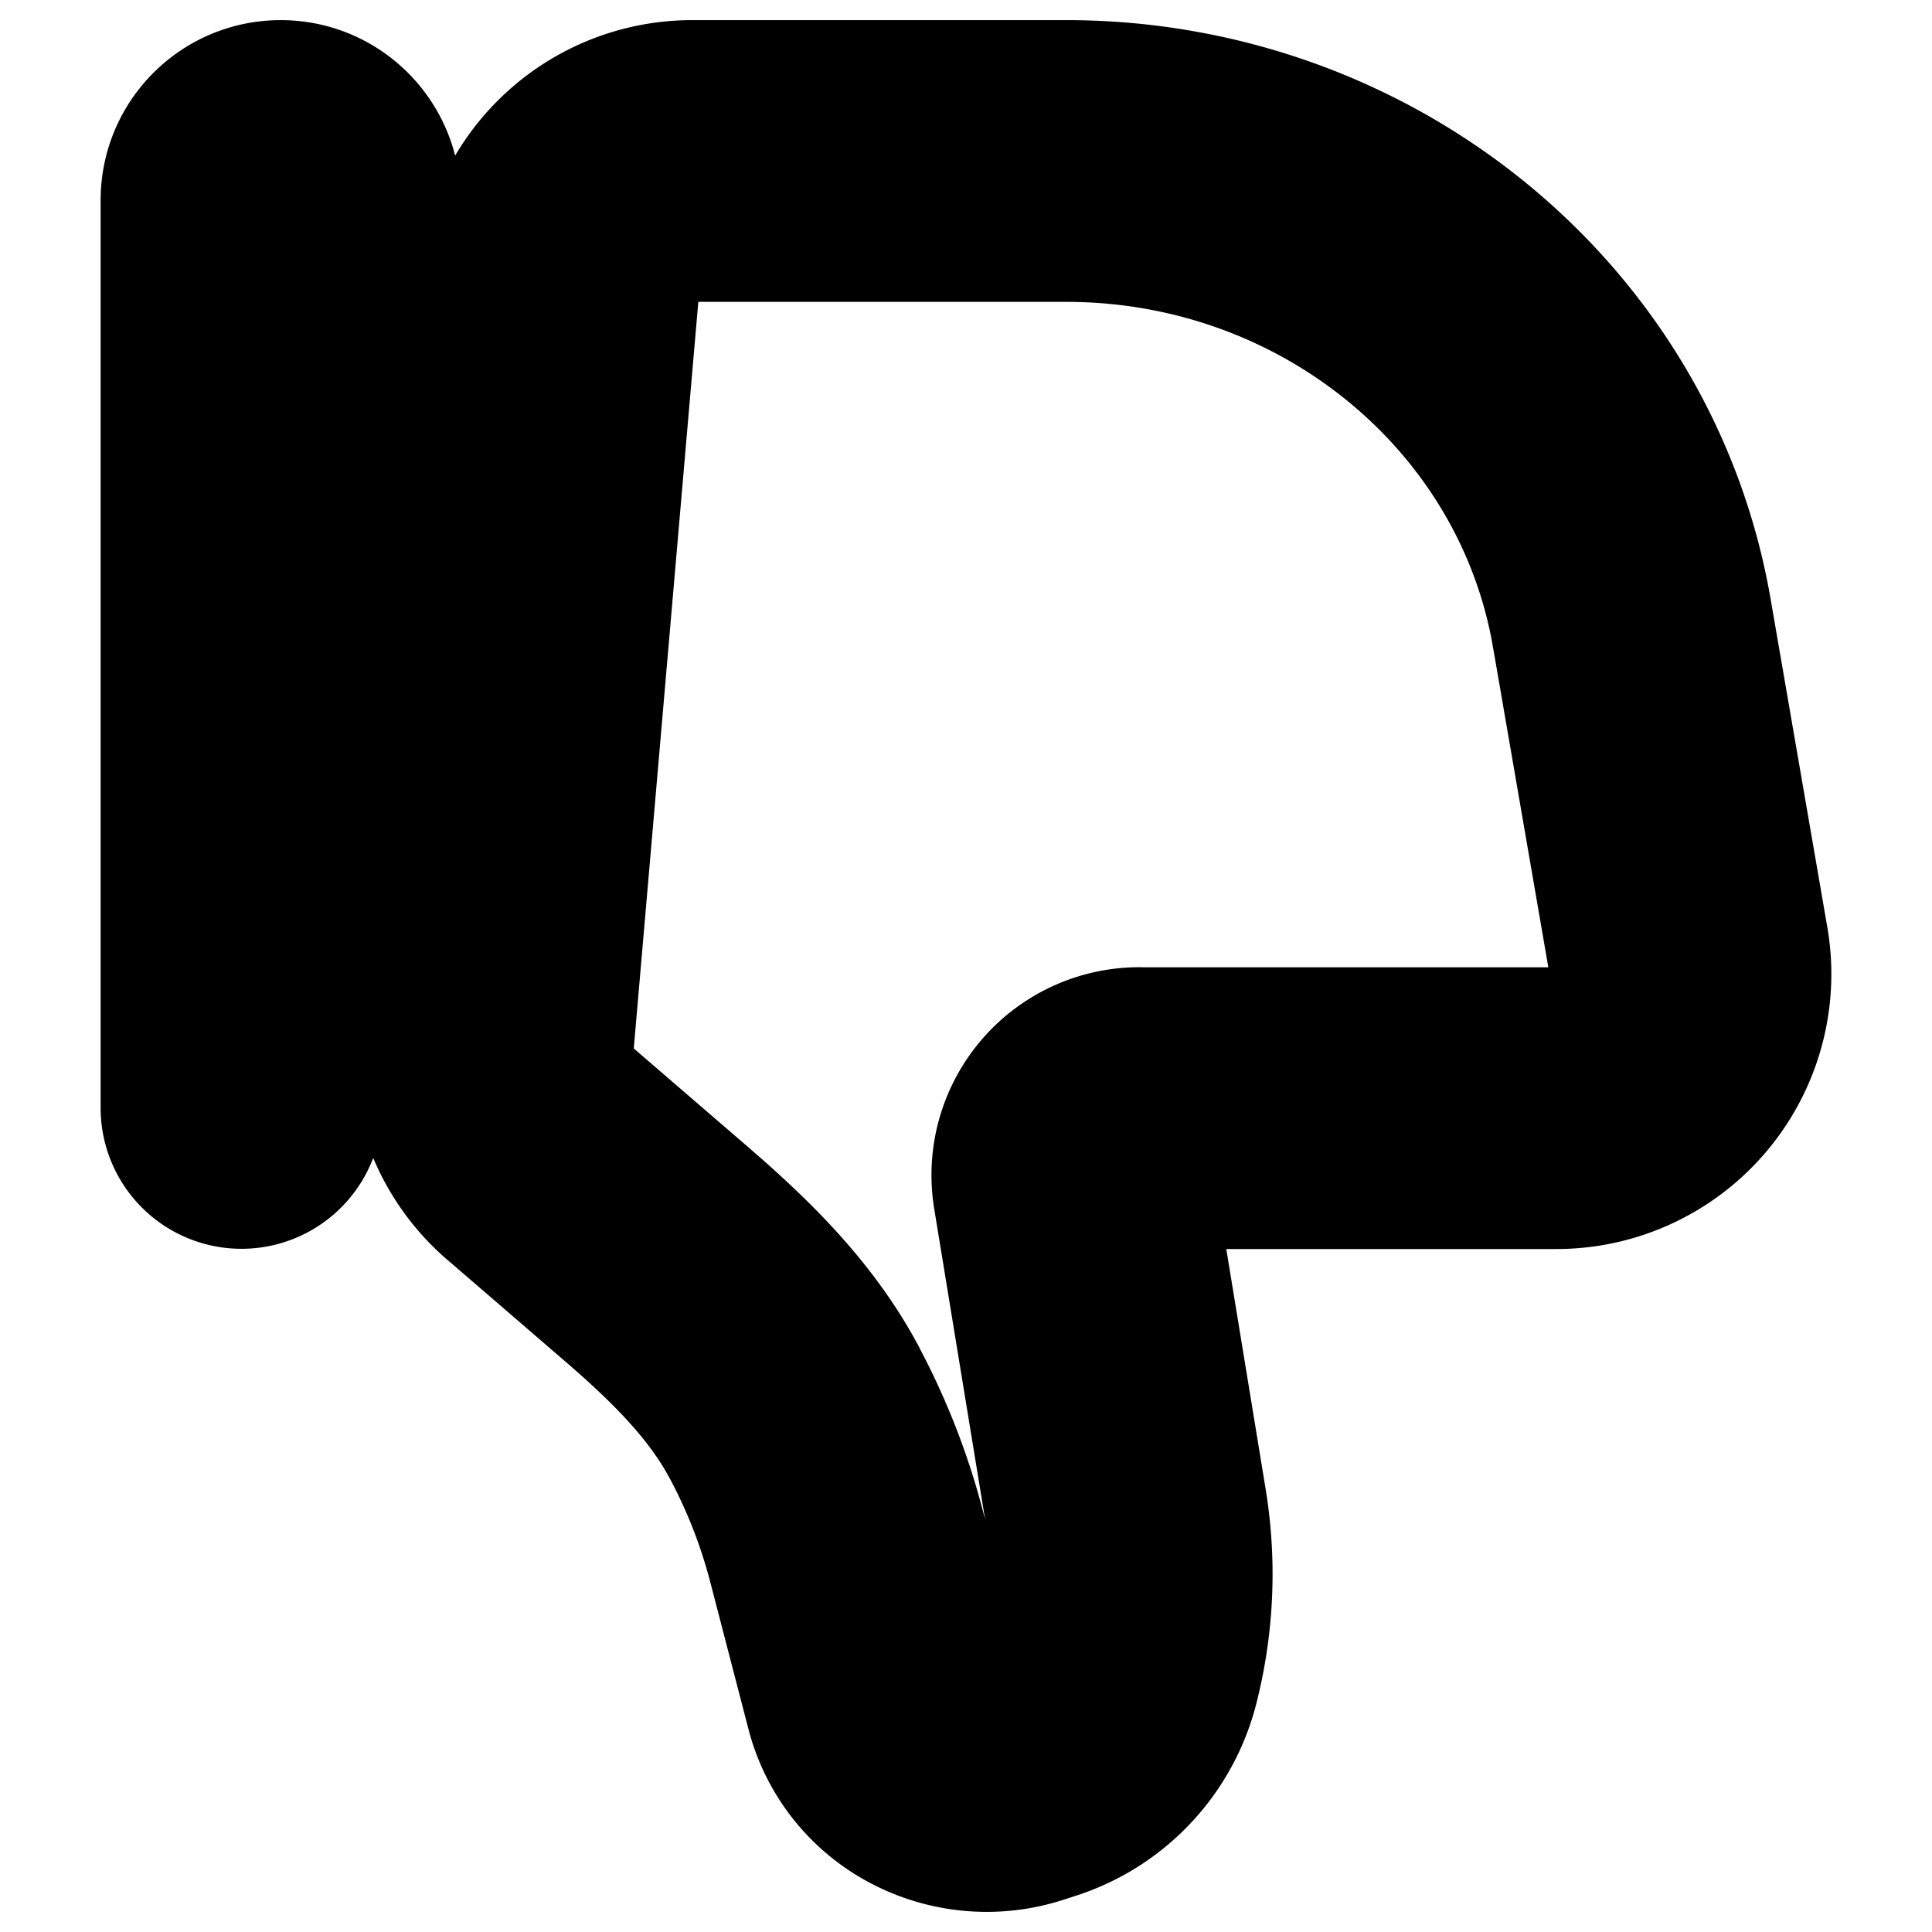 <svg
  xmlns="http://www.w3.org/2000/svg"
  width="24"
  height="24"
  viewBox="0 0 24 24"
  fill="none"
  stroke="currentColor"
  stroke-width="2"
  stroke-linecap="round"
  stroke-linejoin="round"
>
  <path d="m20.975 11.815-.739.128.74-.128Zm-.705-4.08-.74.128.74-.128ZM6.938 3.523l-.747-.065.747.065Zm-.812 9.393.747.064-.747-.064Zm7.869 5.863.74-.122-.74.122Zm-.663-4.045.74-.121-.74.121Zm-6.634-.412-.49.569.49-.569Zm1.439 1.24.49-.568-.49.568Zm2.381 3.654-.726.189.726-.189Zm.476 1.834.726-.188-.726.188Zm1.674.886-.23-.714.23.714Zm.145-.047.229.714-.23-.714Zm-2.951-4.352.662-.353-.662.353Zm4.043 3.216-.726-.189.726.189Zm-2.23 1.115-.326.675.325-.675ZM3.971 2.529l-.748-.064.748.064ZM3 13.766l.747.064a.75.75 0 0 1-1.497-.064H3Zm17.236-1.823-.705-4.08 1.478-.256.705 4.08-1.478.256ZM13.245 2.75H8.596v-1.5h4.649v1.5Zm-5.56.838-.812 9.392-1.495-.129.813-9.393 1.494.13Zm11.846 4.275c-.507-2.93-3.15-5.113-6.286-5.113v-1.5c3.826 0 7.126 2.669 7.764 6.357l-1.478.256ZM13.255 18.9l-.663-4.045 1.48-.242.663 4.044-1.48.243Zm-6.067-5.146 1.438 1.24-.979 1.137-1.438-1.24.979-1.137Zm4.056 5.274.476 1.834-1.452.376-.476-1.833 1.452-.377Zm1.194 2.194.145-.047.459 1.428-.145.047-.459-1.428Zm-1.915-4.038c.312.584.555 1.203.721 1.844l-1.452.377A6.877 6.877 0 0 0 9.2 17.89l1.324-.707Zm2.06 3.991a.885.885 0 0 0 .596-.61l1.452.376a2.385 2.385 0 0 1-1.589 1.662l-.459-1.428Zm-.863-.313c.035.135.132.259.28.33l-.651 1.351a2.014 2.014 0 0 1-1.081-1.305l1.452-.376Zm.28.33a.596.596 0 0 0 .438.03l.459 1.428a2.096 2.096 0 0 1-1.548-.107l.65-1.351Zm2.154-8.176h5.18v1.5h-5.18v-1.5ZM4.719 2.594 3.747 13.83l-1.494-.129.971-11.236 1.495.129Zm-.969-.107v11.279h-1.5V2.487h1.5Zm-.526-.022a.263.263 0 0 0 .263.285v-1.5c.726 0 1.294.622 1.232 1.344l-1.495-.13Zm11.511 16.192c.125.76.09 1.538-.104 2.284l-1.452-.377c.14-.543.167-1.11.076-1.664l1.48-.243ZM8.596 2.75a.916.916 0 0 0-.911.838l-1.494-.13A2.416 2.416 0 0 1 8.596 1.25v1.5Zm.03 12.244c.68.586 1.413 1.283 1.898 2.19l-1.324.707c-.346-.649-.897-1.196-1.553-1.76l.98-1.137Zm13.088-3.307a2.416 2.416 0 0 1-2.38 2.829v-1.5a.916.916 0 0 0 .902-1.073l1.478-.256ZM3.487 2.75a.263.263 0 0 0 .263-.263h-1.5c0-.682.553-1.237 1.237-1.237v1.5Zm9.105 12.105a1.583 1.583 0 0 1 1.562-1.84v1.5c-.05 0-.09.046-.082.098l-1.48.242Zm-5.72-1.875a.918.918 0 0 0 .316.774l-.98 1.137a2.418 2.418 0 0 1-.83-2.04l1.495.13Z" />
</svg>
